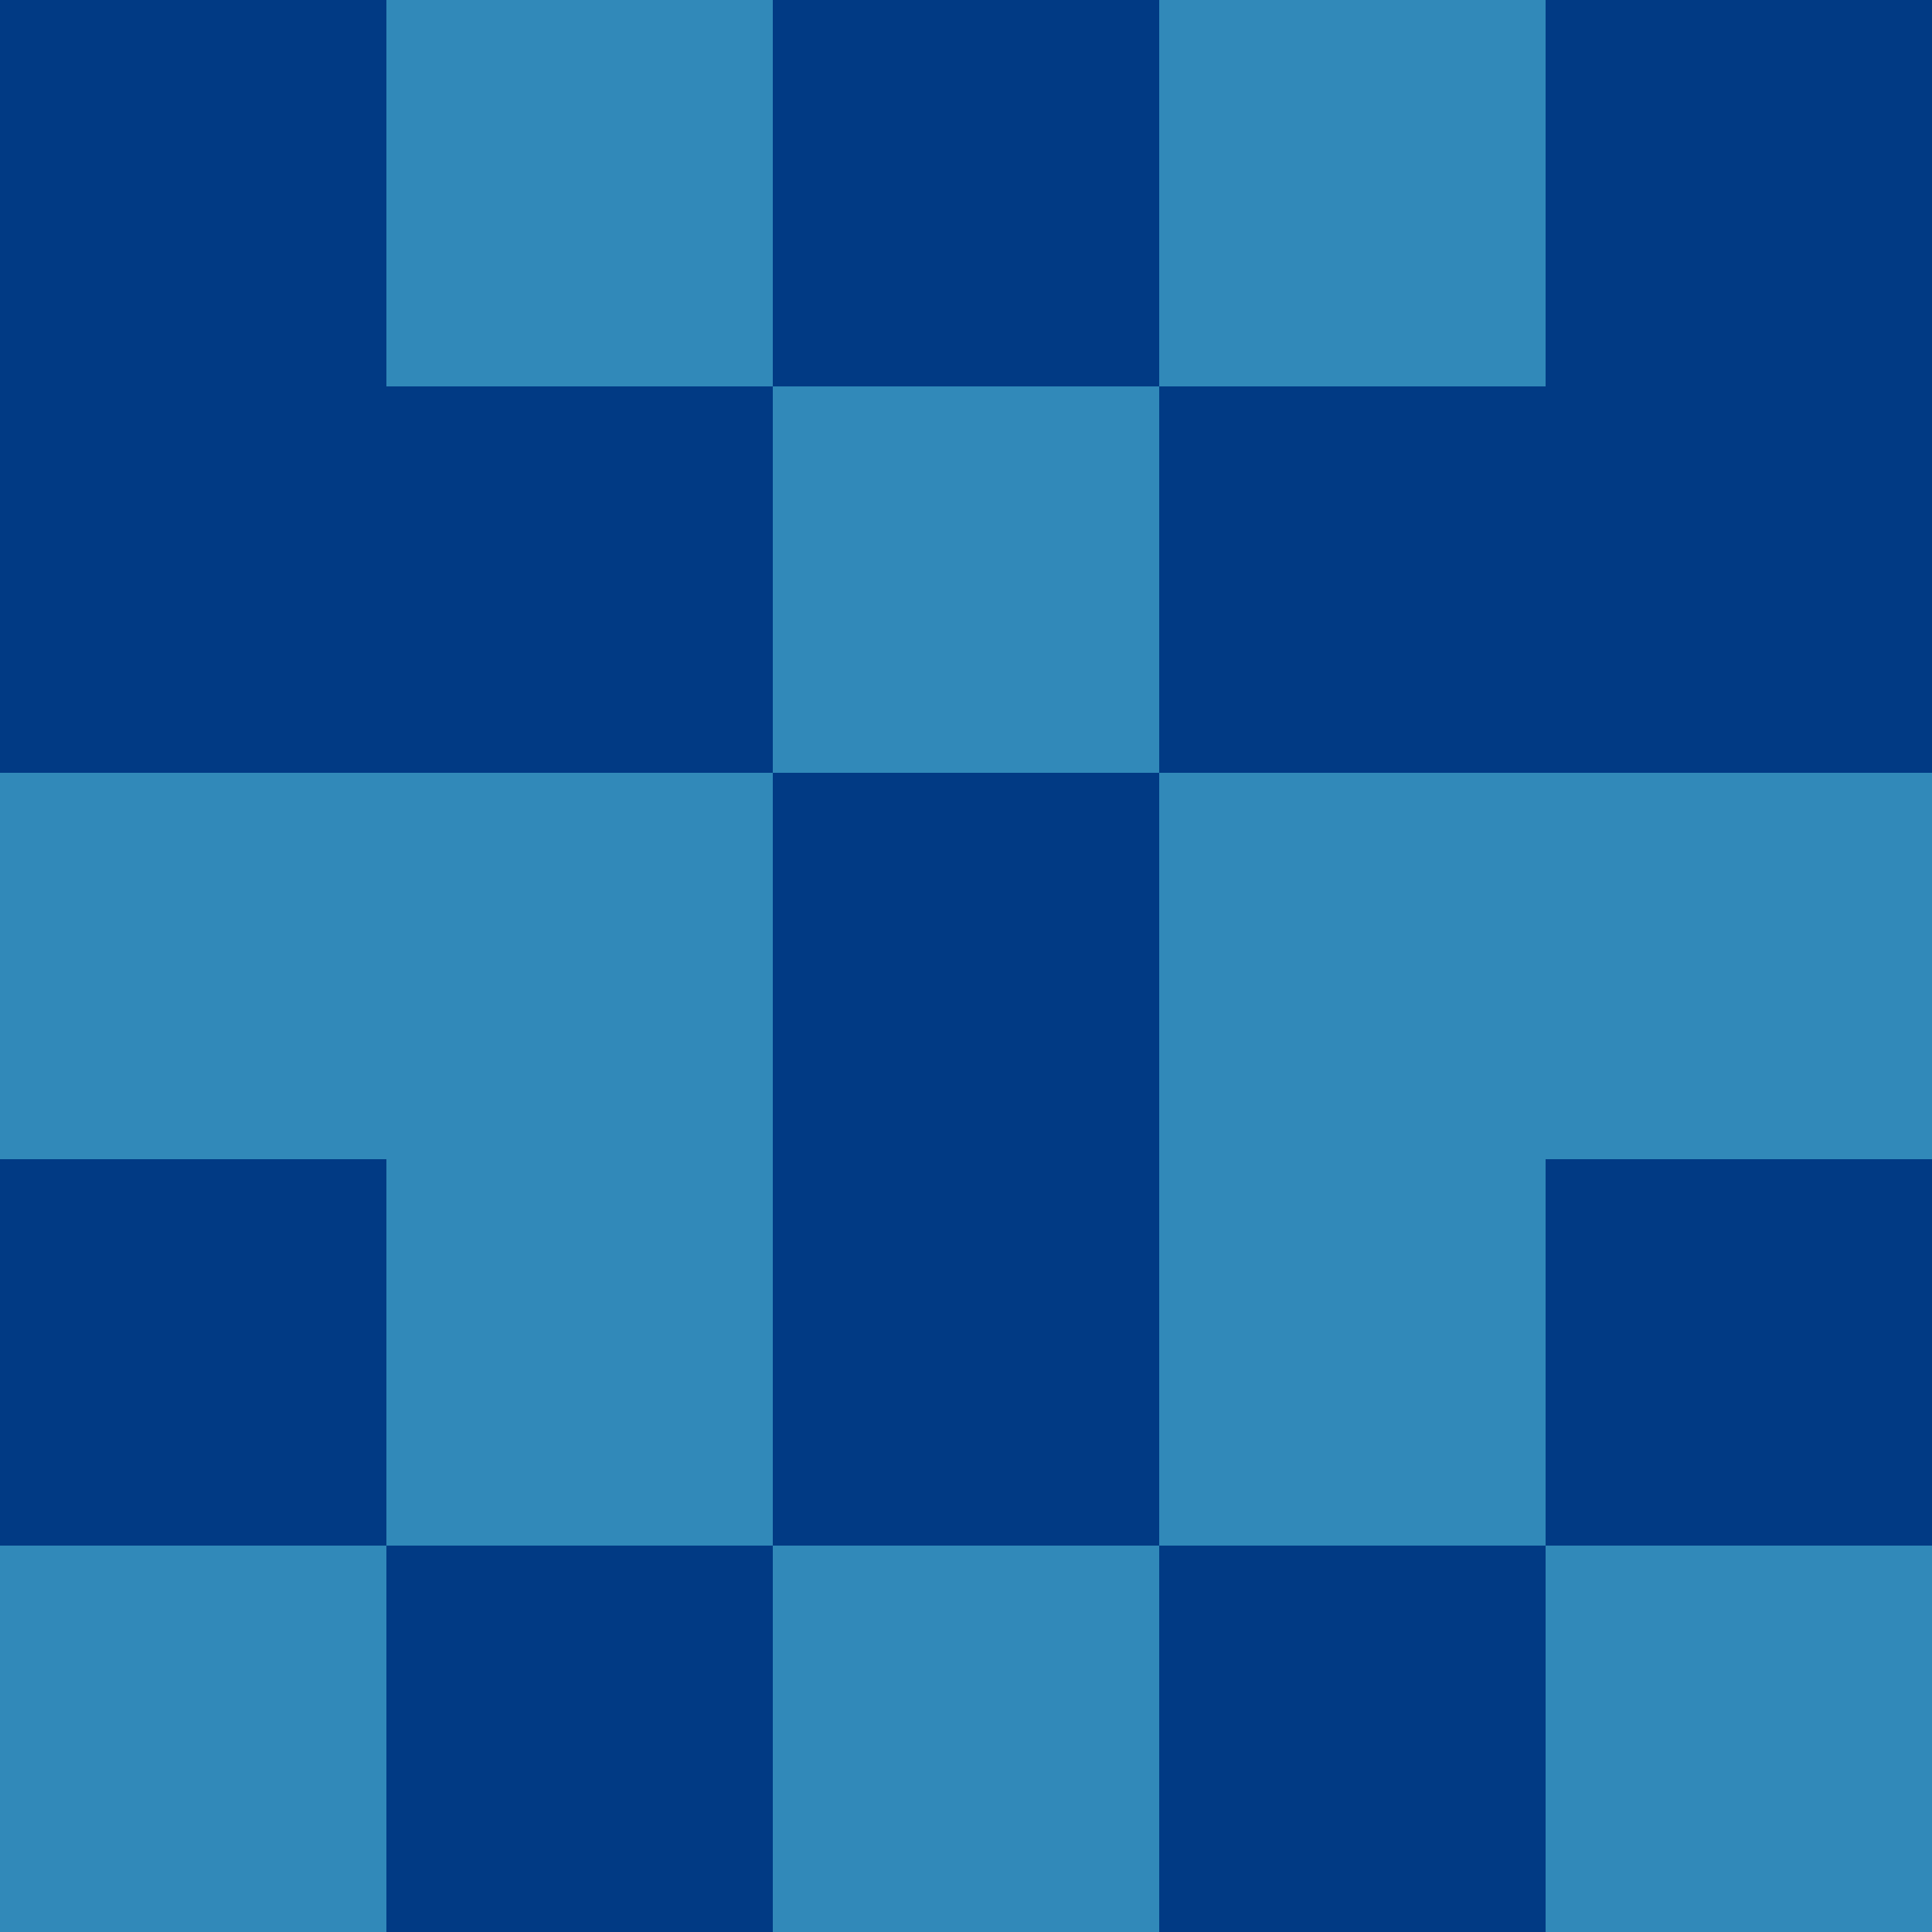 <?xml version="1.0" encoding="utf-8"?>
<!DOCTYPE svg PUBLIC "-//W3C//DTD SVG 20010904//EN"
        "http://www.w3.org/TR/2001/REC-SVG-20010904/DTD/svg10.dtd">

<svg width="400" height="400" viewBox="0 0 5 5"
    xmlns="http://www.w3.org/2000/svg"
    xmlns:xlink="http://www.w3.org/1999/xlink">
            <rect x="0" y="0" width="1" height="1" fill="#013A84" />
        <rect x="0" y="1" width="1" height="1" fill="#013A84" />
        <rect x="0" y="2" width="1" height="1" fill="#3189B9" />
        <rect x="0" y="3" width="1" height="1" fill="#013A84" />
        <rect x="0" y="4" width="1" height="1" fill="#3189B9" />
                <rect x="1" y="0" width="1" height="1" fill="#3189B9" />
        <rect x="1" y="1" width="1" height="1" fill="#013A84" />
        <rect x="1" y="2" width="1" height="1" fill="#3189B9" />
        <rect x="1" y="3" width="1" height="1" fill="#3189B9" />
        <rect x="1" y="4" width="1" height="1" fill="#013A84" />
                <rect x="2" y="0" width="1" height="1" fill="#013A84" />
        <rect x="2" y="1" width="1" height="1" fill="#3189B9" />
        <rect x="2" y="2" width="1" height="1" fill="#013A84" />
        <rect x="2" y="3" width="1" height="1" fill="#013A84" />
        <rect x="2" y="4" width="1" height="1" fill="#3189B9" />
                <rect x="3" y="0" width="1" height="1" fill="#3189B9" />
        <rect x="3" y="1" width="1" height="1" fill="#013A84" />
        <rect x="3" y="2" width="1" height="1" fill="#3189B9" />
        <rect x="3" y="3" width="1" height="1" fill="#3189B9" />
        <rect x="3" y="4" width="1" height="1" fill="#013A84" />
                <rect x="4" y="0" width="1" height="1" fill="#013A84" />
        <rect x="4" y="1" width="1" height="1" fill="#013A84" />
        <rect x="4" y="2" width="1" height="1" fill="#3189B9" />
        <rect x="4" y="3" width="1" height="1" fill="#013A84" />
        <rect x="4" y="4" width="1" height="1" fill="#3189B9" />
        
</svg>


